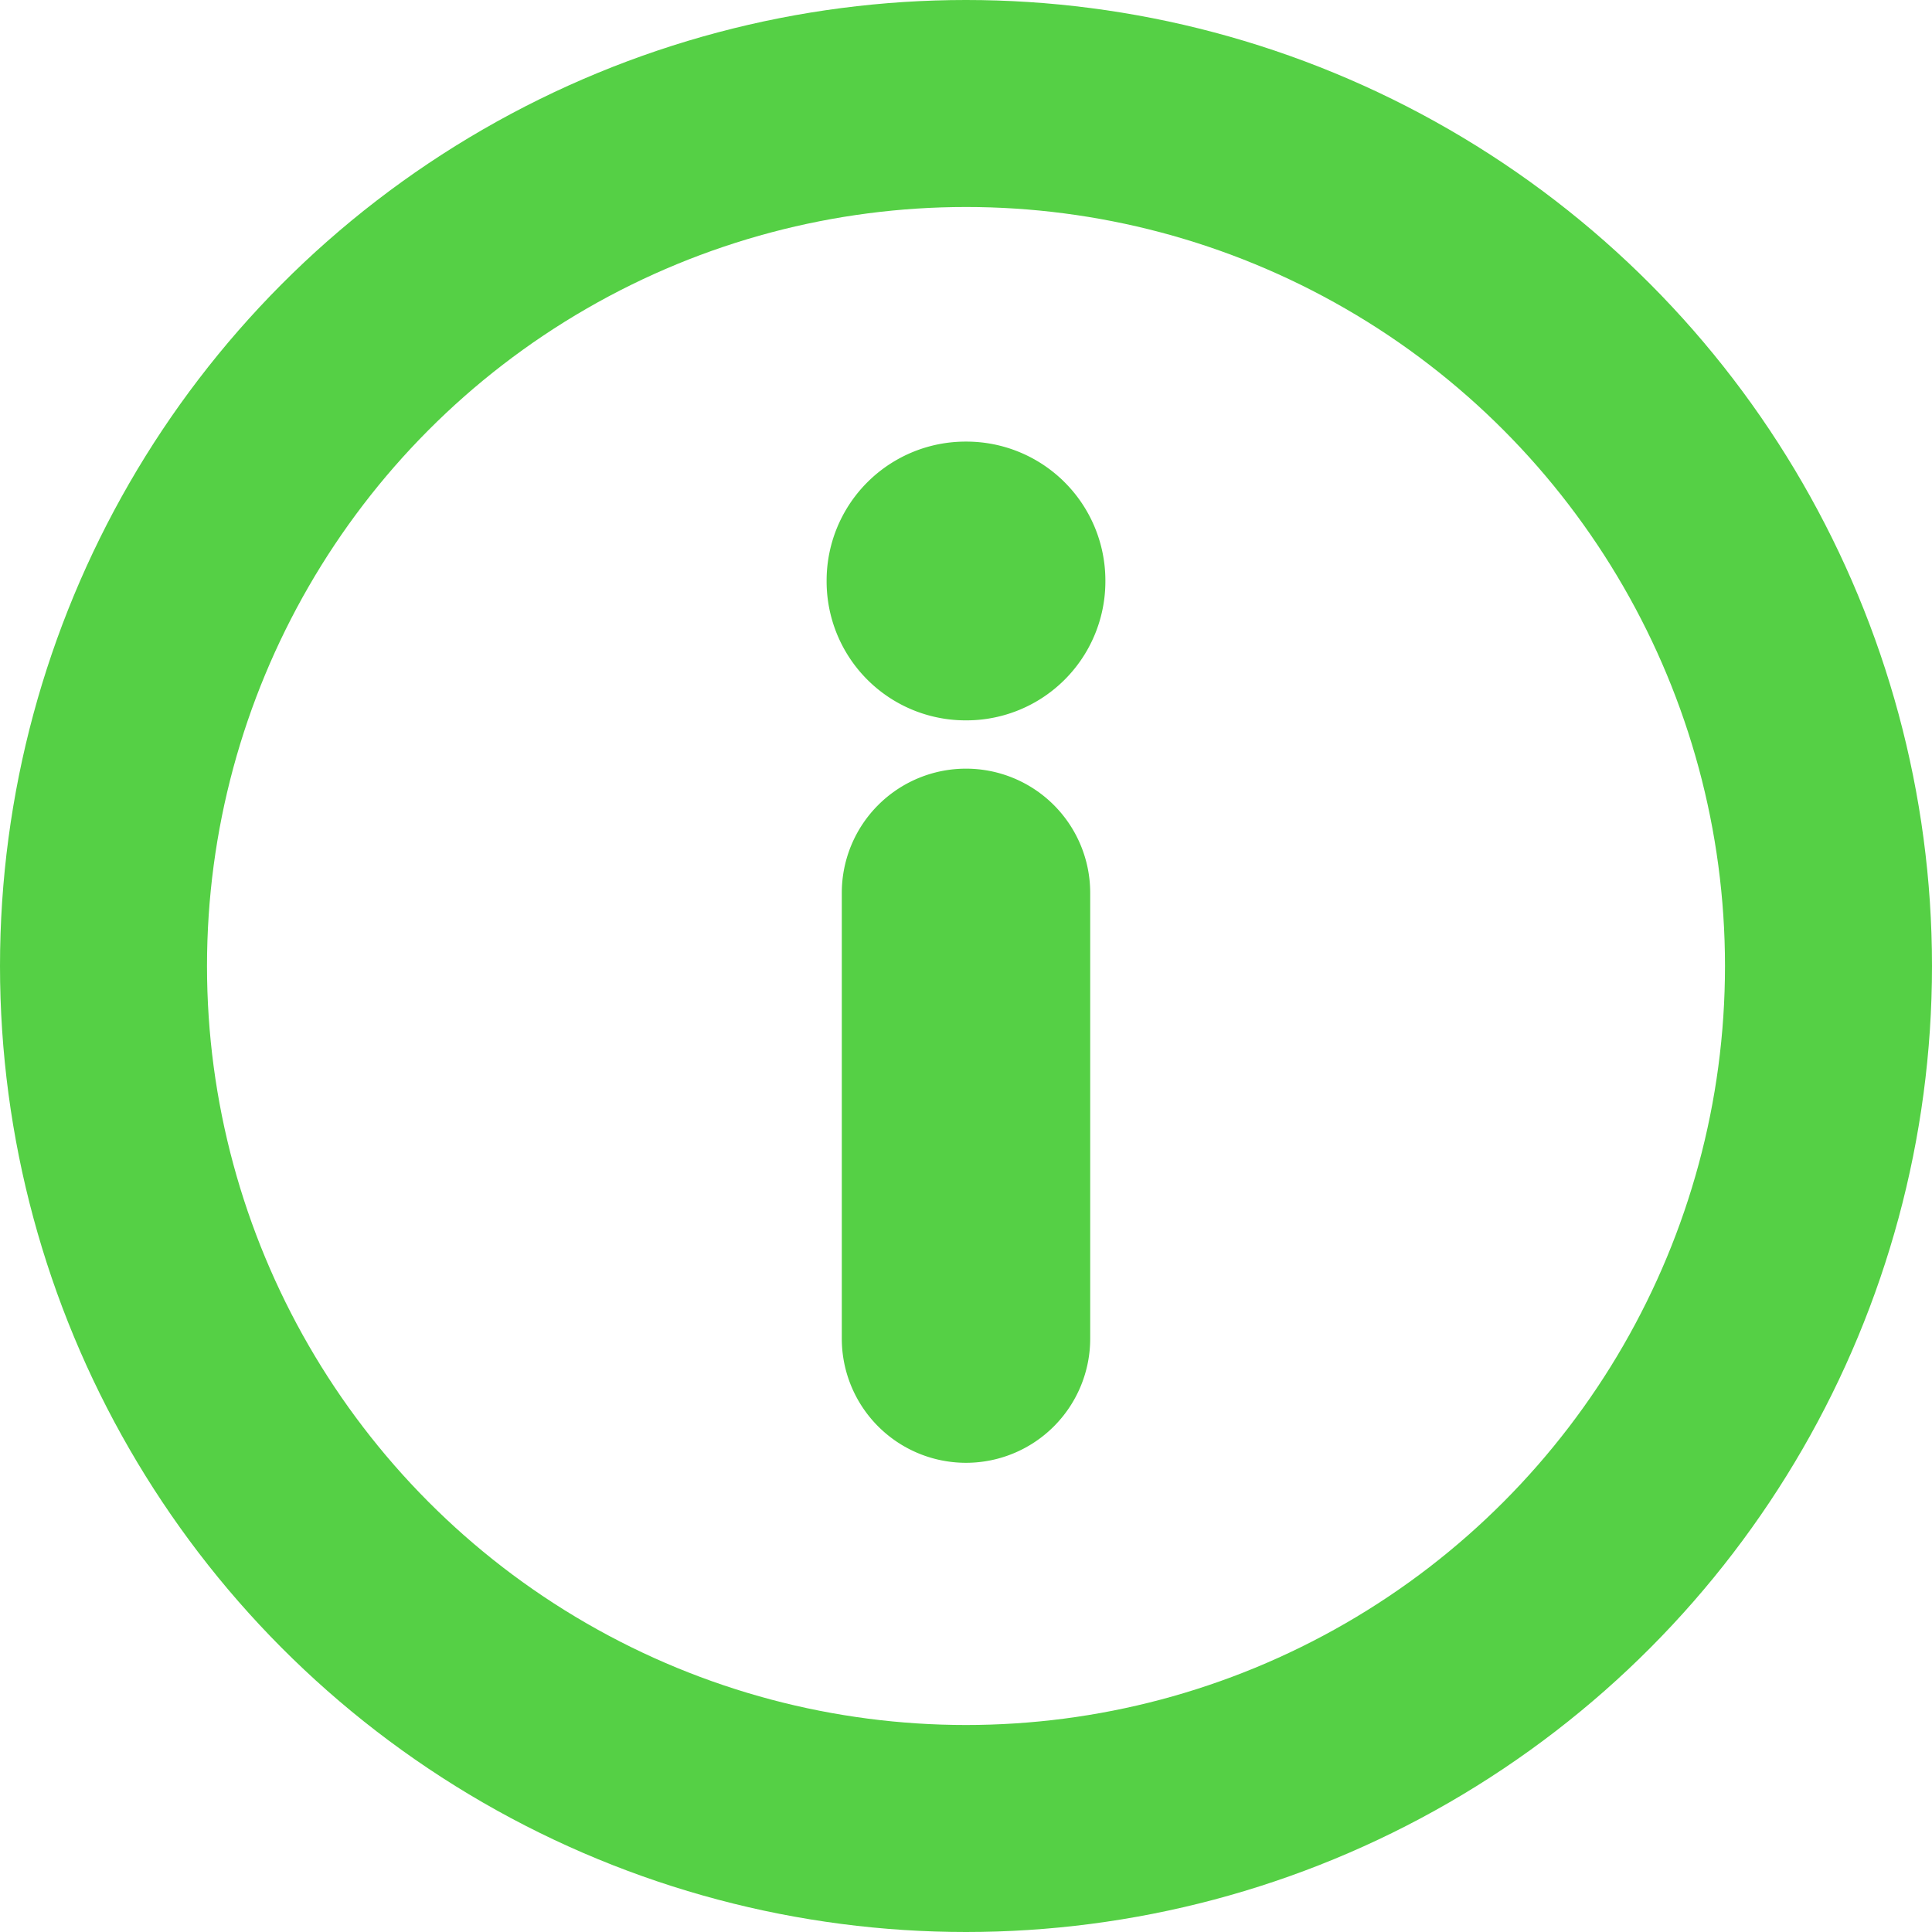 <svg xmlns="http://www.w3.org/2000/svg" width="14" height="14" viewBox="0 0 14 14">
  <g id="Gruppe_2366" data-name="Gruppe 2366" transform="translate(-729 -228)">
    <path id="Pfad_1075" data-name="Pfad 1075" d="M0-5.28A1.007,1.007,0,0,0,1.01-6.29,1.007,1.007,0,0,0,0-7.3,1.007,1.007,0,0,0-1.01-6.29,1.007,1.007,0,0,0,0-5.28ZM0,.1A.9.9,0,0,0,.9-.8V-4.03a.9.9,0,0,0-.9-.9.9.9,0,0,0-.9.9V-.8A.9.9,0,0,0,0,.1Z" transform="translate(736 238.5)" fill="#55d045"/>
    <g id="Ellipse_9128" data-name="Ellipse 9128" transform="translate(729 228)" fill="none" stroke="#55d045" stroke-width="1.5">
      <circle cx="7" cy="7" r="7" stroke="none"/>
      <circle cx="7" cy="7" r="6.25" fill="none"/>
    </g>
  </g>
</svg>
